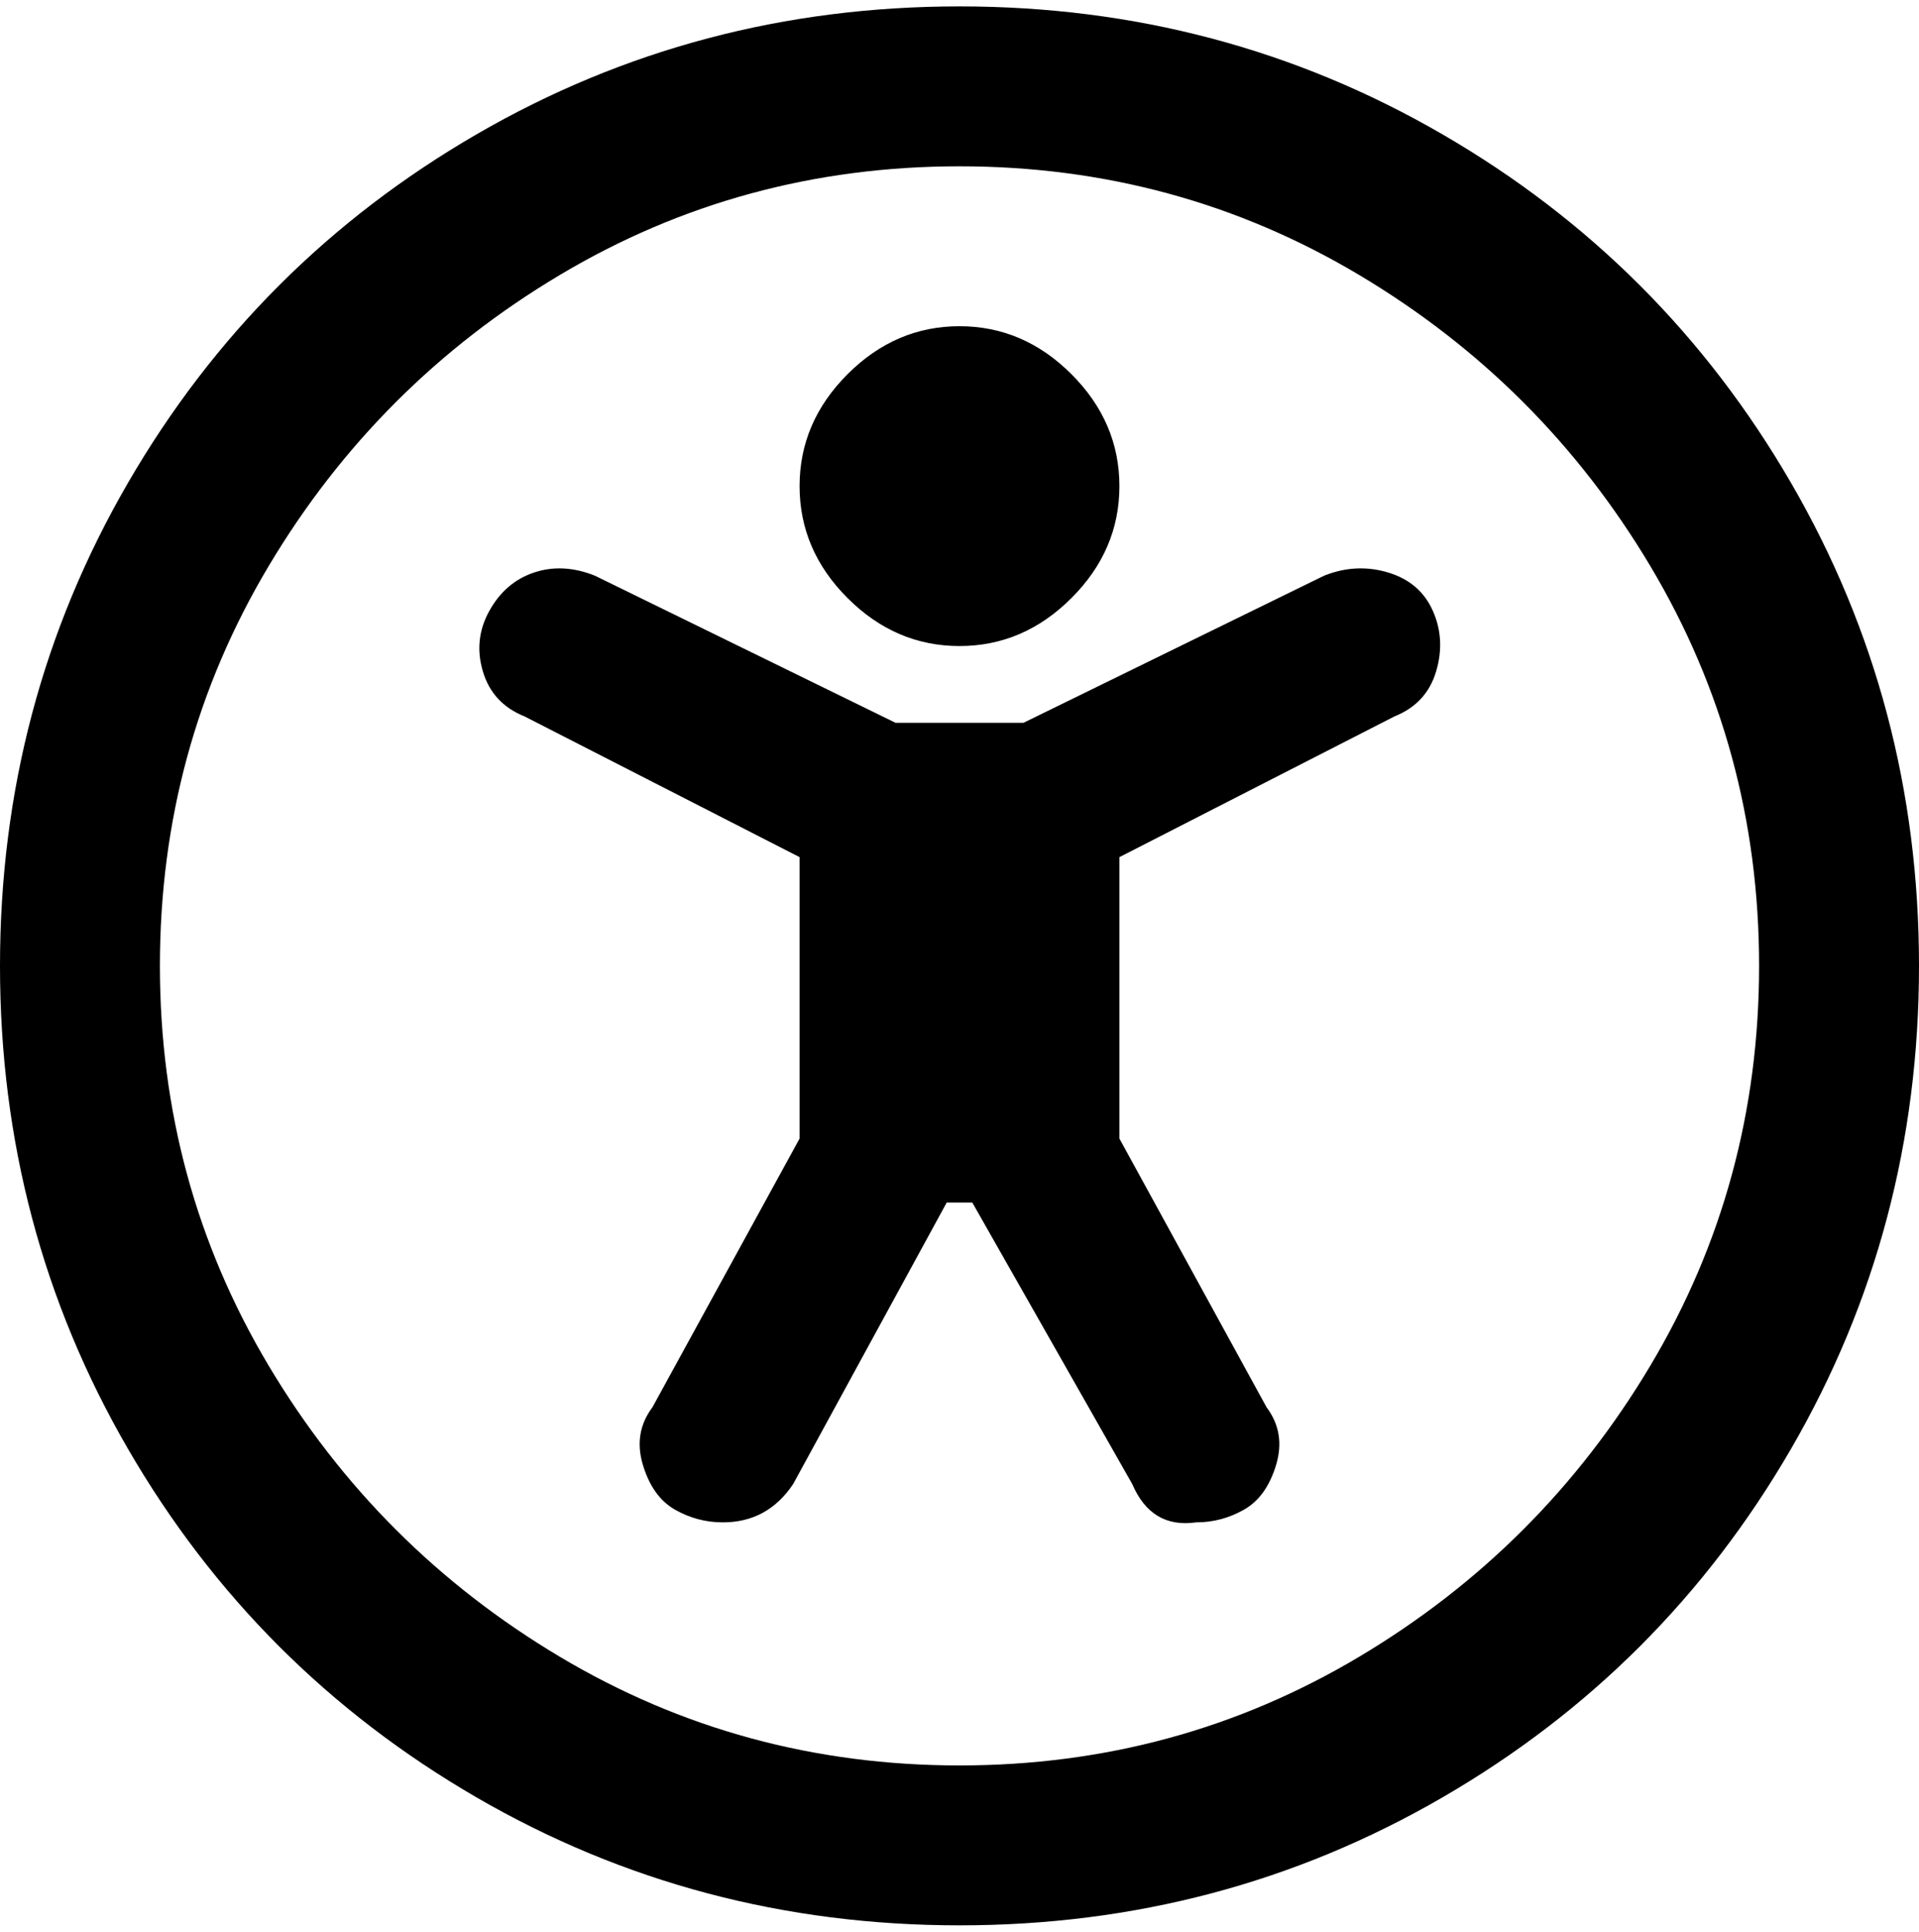 <svg viewBox="0 0 300 302.001" xmlns="http://www.w3.org/2000/svg"><path d="M125 76q0-10 7.5-17.5T150 51q10 0 17.5 7.5T175 76q0 10-7.5 17.5T150 101q-10 0-17.5-7.5T125 76zm175 75q0 41-20 75.5T225.5 281Q191 301 150 301t-75.5-20Q40 261 20 226.5T0 151q0-41 20-75.5T74.5 21Q109 1 150 1t75.5 20Q260 41 280 75.5t20 75.5zm-25 0q0-34-17-62.5T212.5 43Q184 26 150 26T87.5 43Q59 60 42 88.5T25 151q0 34 17 62.5T87.5 259q28.5 17 62.5 17t62.5-17q28.5-17 45.5-45.5t17-62.5zm-68-61l-47 23h-20L93 90q-5-2-9.5-.5t-7 6q-2.5 4.5-1 9.5t6.5 7l43 22v44l-23 42q-3 4-1.5 9t5 7q3.5 2 7.5 2 7 0 11-6l24-44h4l25 44q3 7 10 6 4 0 7.5-2t5-7q1.5-5-1.5-9l-23-42v-44l43-22q5-2 6.5-7t-.5-9.5q-2-4.5-7-6t-10 .5z"/></svg>